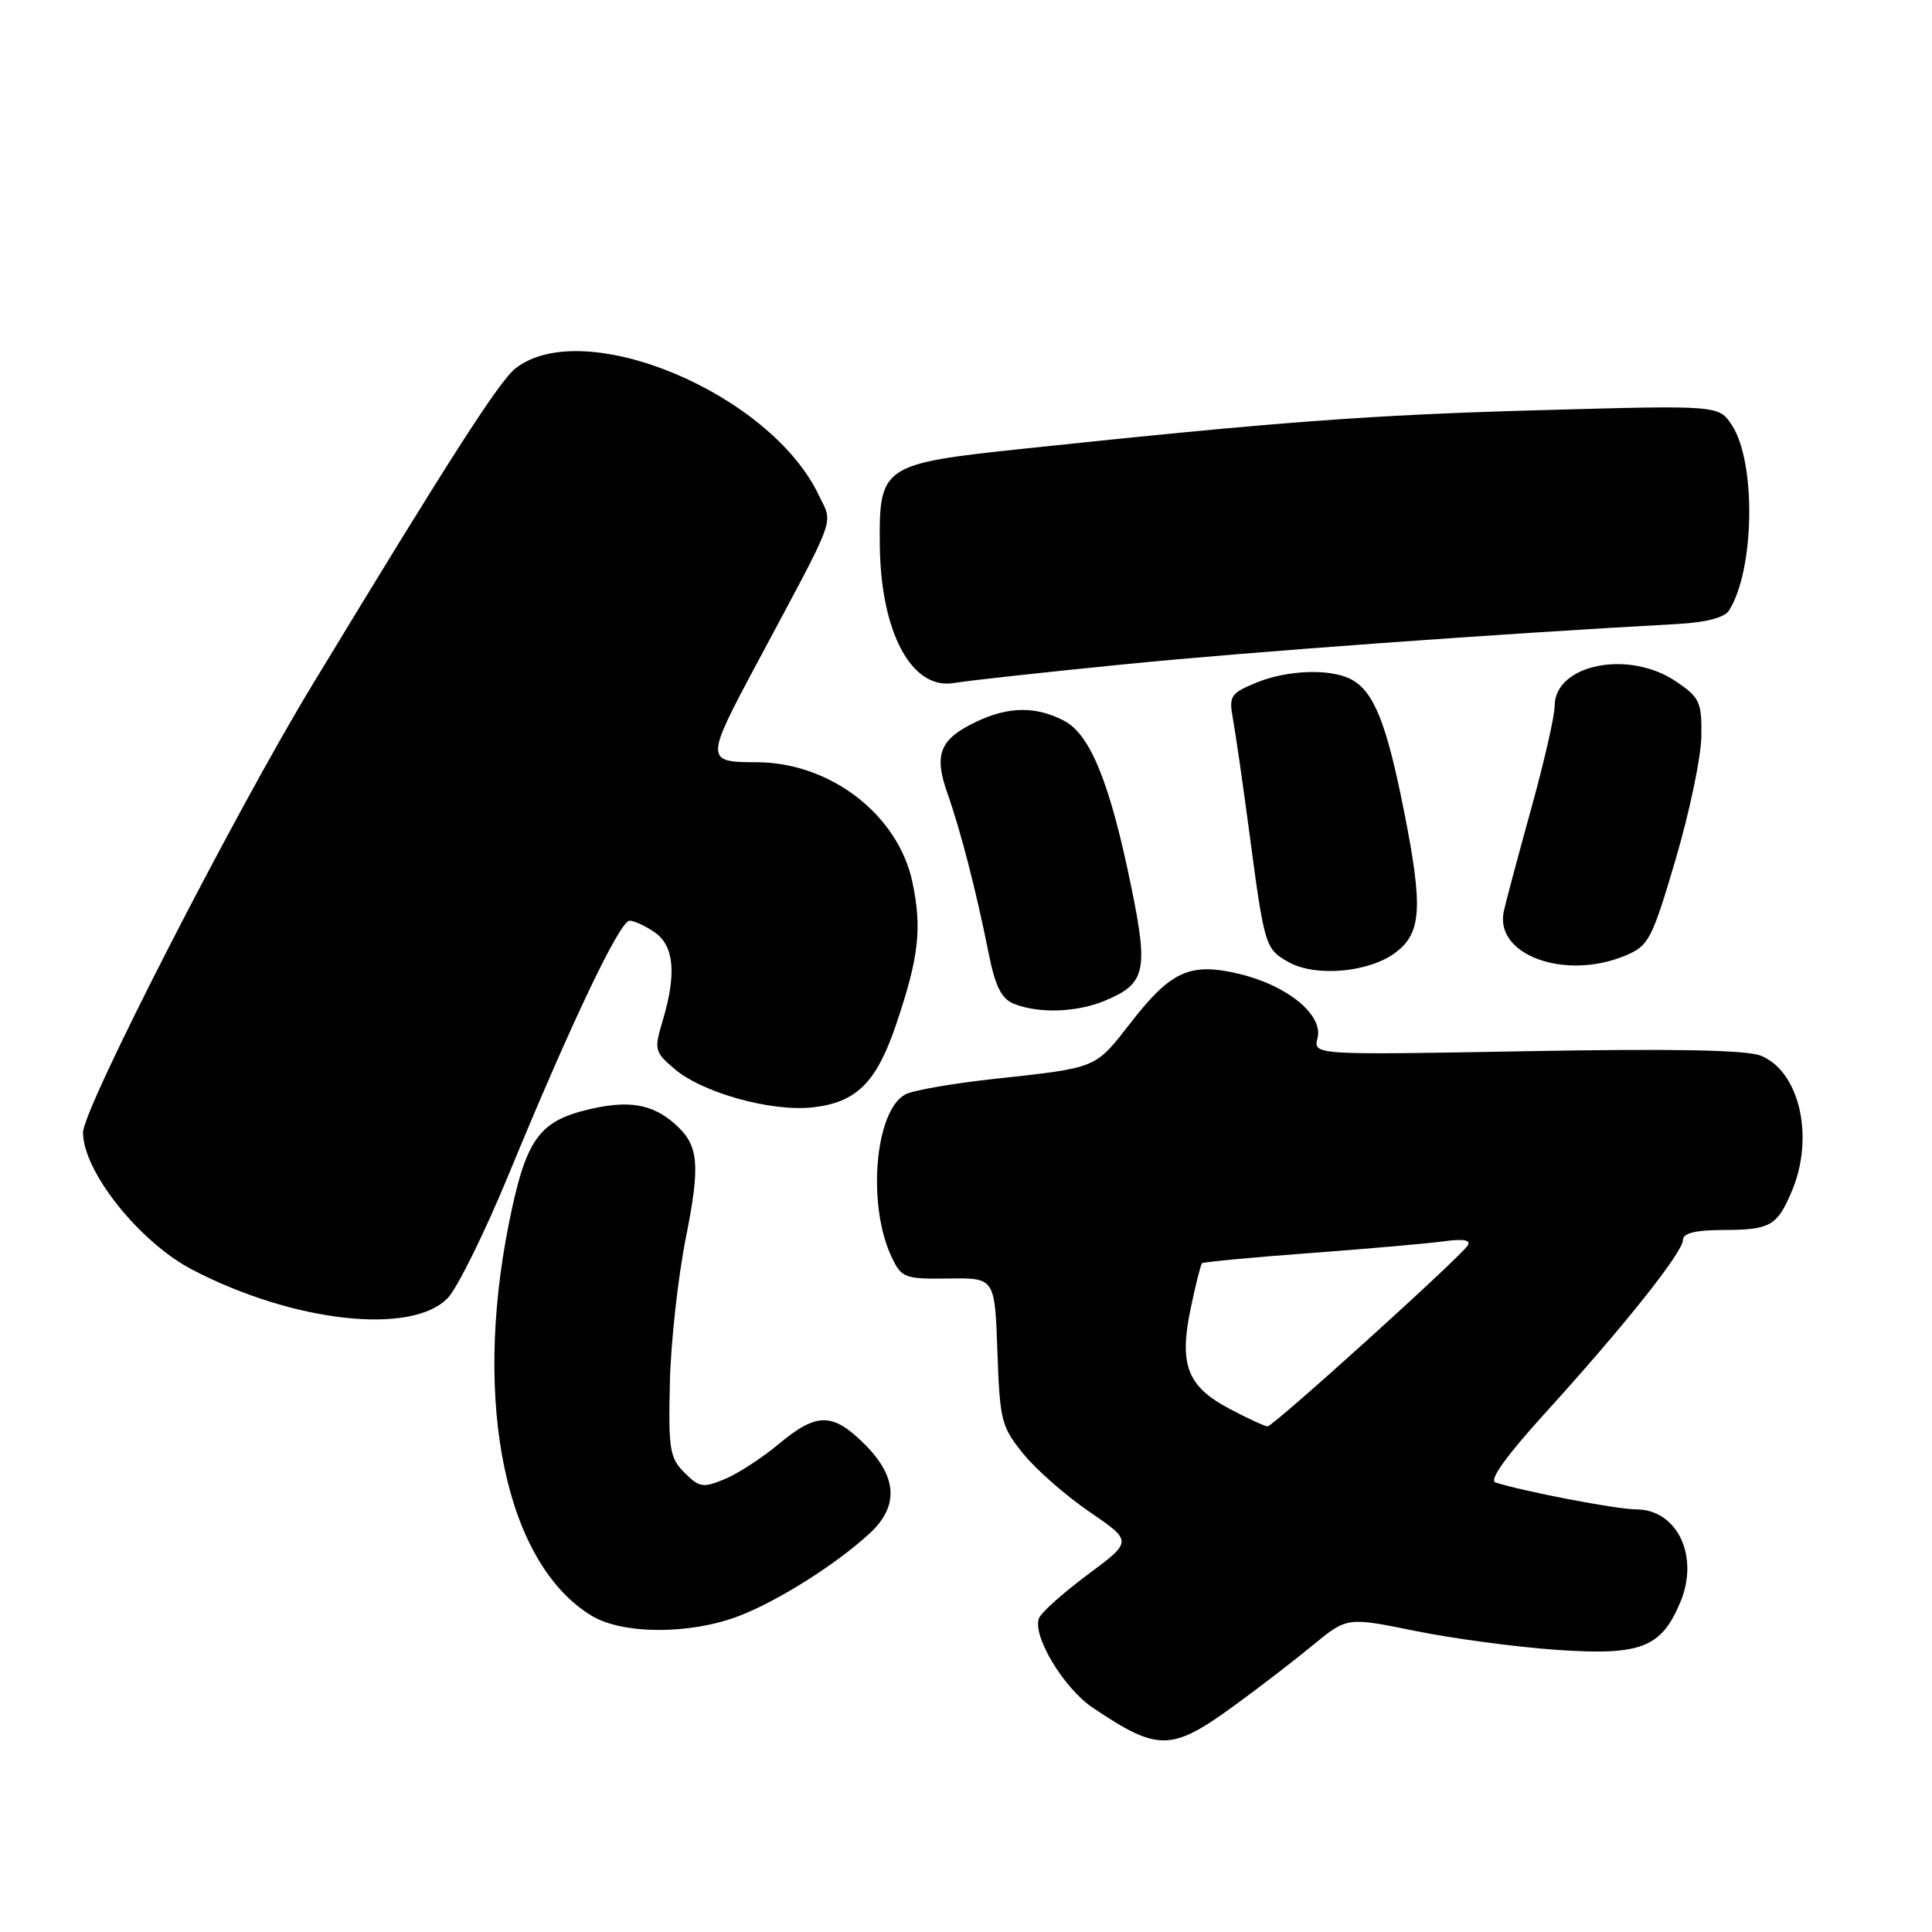 <?xml version="1.0" encoding="UTF-8" standalone="no"?>
<!DOCTYPE svg PUBLIC "-//W3C//DTD SVG 1.1//EN" "http://www.w3.org/Graphics/SVG/1.1/DTD/svg11.dtd" >
<svg xmlns="http://www.w3.org/2000/svg" xmlns:xlink="http://www.w3.org/1999/xlink" version="1.1" viewBox="0 0 256 256">
 <g >
 <path fill="currentColor"
d=" M 163.76 225.85 C 166.92 223.55 171.53 220.00 174.00 217.96 C 178.50 214.27 178.50 214.27 187.50 216.10 C 192.45 217.11 200.87 218.24 206.21 218.61 C 217.44 219.39 220.12 218.35 222.66 212.28 C 225.20 206.19 222.24 200.00 216.79 200.00 C 214.23 200.00 201.79 197.61 198.15 196.43 C 197.27 196.14 199.60 192.90 204.74 187.24 C 215.17 175.76 223.00 165.92 223.00 164.30 C 223.00 163.40 224.62 163.00 228.25 162.98 C 234.61 162.97 235.49 162.46 237.46 157.75 C 240.45 150.60 238.42 141.91 233.30 139.88 C 231.38 139.12 221.66 138.94 202.26 139.29 C 174.01 139.80 174.01 139.80 174.58 137.55 C 175.35 134.48 170.61 130.59 164.26 129.06 C 157.72 127.49 155.19 128.62 149.86 135.47 C 145.04 141.66 145.51 141.46 131.64 142.97 C 126.22 143.56 120.97 144.48 119.97 145.01 C 115.89 147.20 114.86 159.83 118.21 166.70 C 119.48 169.33 119.93 169.49 125.69 169.41 C 131.82 169.32 131.82 169.32 132.16 179.07 C 132.48 188.24 132.68 189.05 135.59 192.63 C 137.28 194.73 141.24 198.19 144.37 200.33 C 150.07 204.23 150.07 204.23 144.13 208.64 C 140.87 211.07 137.96 213.67 137.67 214.42 C 136.77 216.76 140.94 223.69 144.81 226.29 C 153.53 232.14 155.21 232.10 163.76 225.85 Z  M 97.83 214.16 C 103.04 212.18 110.78 207.29 115.25 203.17 C 119.12 199.59 118.91 195.71 114.60 191.40 C 110.34 187.14 108.23 187.13 103.19 191.34 C 101.00 193.17 97.77 195.27 96.03 195.99 C 93.15 197.18 92.66 197.10 90.70 195.14 C 88.74 193.19 88.56 192.05 88.76 183.24 C 88.88 177.88 89.84 169.23 90.88 164.01 C 92.84 154.15 92.60 151.70 89.36 148.87 C 86.38 146.26 83.23 145.75 77.93 147.02 C 71.33 148.60 69.64 151.05 67.41 162.22 C 62.63 186.20 67.06 207.19 78.37 214.08 C 82.46 216.58 91.37 216.61 97.83 214.16 Z  M 59.35 171.97 C 60.63 170.61 64.25 163.27 67.39 155.66 C 75.69 135.51 82.13 122.00 83.42 122.00 C 84.04 122.00 85.56 122.70 86.78 123.56 C 89.33 125.34 89.66 129.08 87.80 135.27 C 86.66 139.07 86.74 139.38 89.34 141.61 C 93.03 144.79 102.21 147.35 107.71 146.73 C 113.49 146.08 116.14 143.44 118.74 135.75 C 121.76 126.84 122.19 123.01 120.90 116.89 C 119.01 107.94 109.98 101.00 100.22 101.00 C 93.46 101.00 93.46 100.68 100.17 88.13 C 111.12 67.65 110.39 69.62 108.49 65.61 C 102.07 52.10 77.36 41.76 68.32 48.80 C 66.16 50.48 59.57 60.75 41.34 90.83 C 30.94 108.00 11.00 146.92 11.00 150.06 C 11.00 155.21 18.48 164.60 25.50 168.25 C 38.91 175.24 54.63 176.96 59.35 171.97 Z  M 146.45 132.58 C 151.78 130.36 152.18 128.65 149.92 117.62 C 147.09 103.76 144.48 97.30 140.97 95.49 C 137.25 93.56 133.64 93.60 129.37 95.63 C 124.53 97.93 123.71 99.94 125.53 105.09 C 127.29 110.07 129.36 118.09 131.00 126.31 C 131.88 130.71 132.70 132.34 134.33 133.00 C 137.63 134.33 142.69 134.16 146.45 132.58 Z  M 184.86 126.26 C 188.38 123.65 188.59 120.28 186.01 107.34 C 183.72 95.81 182.04 91.63 179.06 90.03 C 176.29 88.55 170.51 88.76 166.36 90.50 C 163.05 91.88 162.82 92.24 163.37 95.25 C 163.70 97.04 164.66 103.67 165.50 110.00 C 167.56 125.49 167.63 125.73 170.76 127.49 C 174.29 129.48 181.36 128.86 184.86 126.26 Z  M 215.37 126.62 C 218.47 125.32 218.87 124.56 222.03 113.87 C 223.87 107.62 225.41 100.28 225.44 97.56 C 225.50 93.03 225.22 92.42 222.10 90.31 C 215.83 86.04 206.00 88.02 206.00 93.54 C 206.00 94.87 204.59 101.04 202.87 107.23 C 201.15 113.43 199.53 119.52 199.26 120.76 C 198.00 126.54 207.38 129.96 215.37 126.62 Z  M 149.00 88.02 C 165.36 86.39 198.31 83.99 222.33 82.68 C 226.00 82.48 228.50 81.83 229.08 80.93 C 232.49 75.63 232.73 61.29 229.49 56.35 C 227.75 53.69 227.75 53.69 204.13 54.35 C 181.61 54.97 169.33 55.89 135.50 59.47 C 116.89 61.44 116.46 61.73 116.58 72.28 C 116.71 83.85 120.82 91.46 126.42 90.50 C 128.11 90.20 138.28 89.09 149.00 88.02 Z  M 162.91 186.67 C 157.31 183.71 156.20 180.84 157.78 173.33 C 158.42 170.24 159.10 167.57 159.27 167.39 C 159.45 167.22 165.87 166.61 173.55 166.04 C 181.22 165.47 189.22 164.77 191.32 164.48 C 193.88 164.13 194.93 164.30 194.49 165.02 C 193.53 166.57 168.72 189.00 167.96 189.00 C 167.61 189.00 165.33 187.95 162.91 186.67 Z "/>
</g>
</svg>